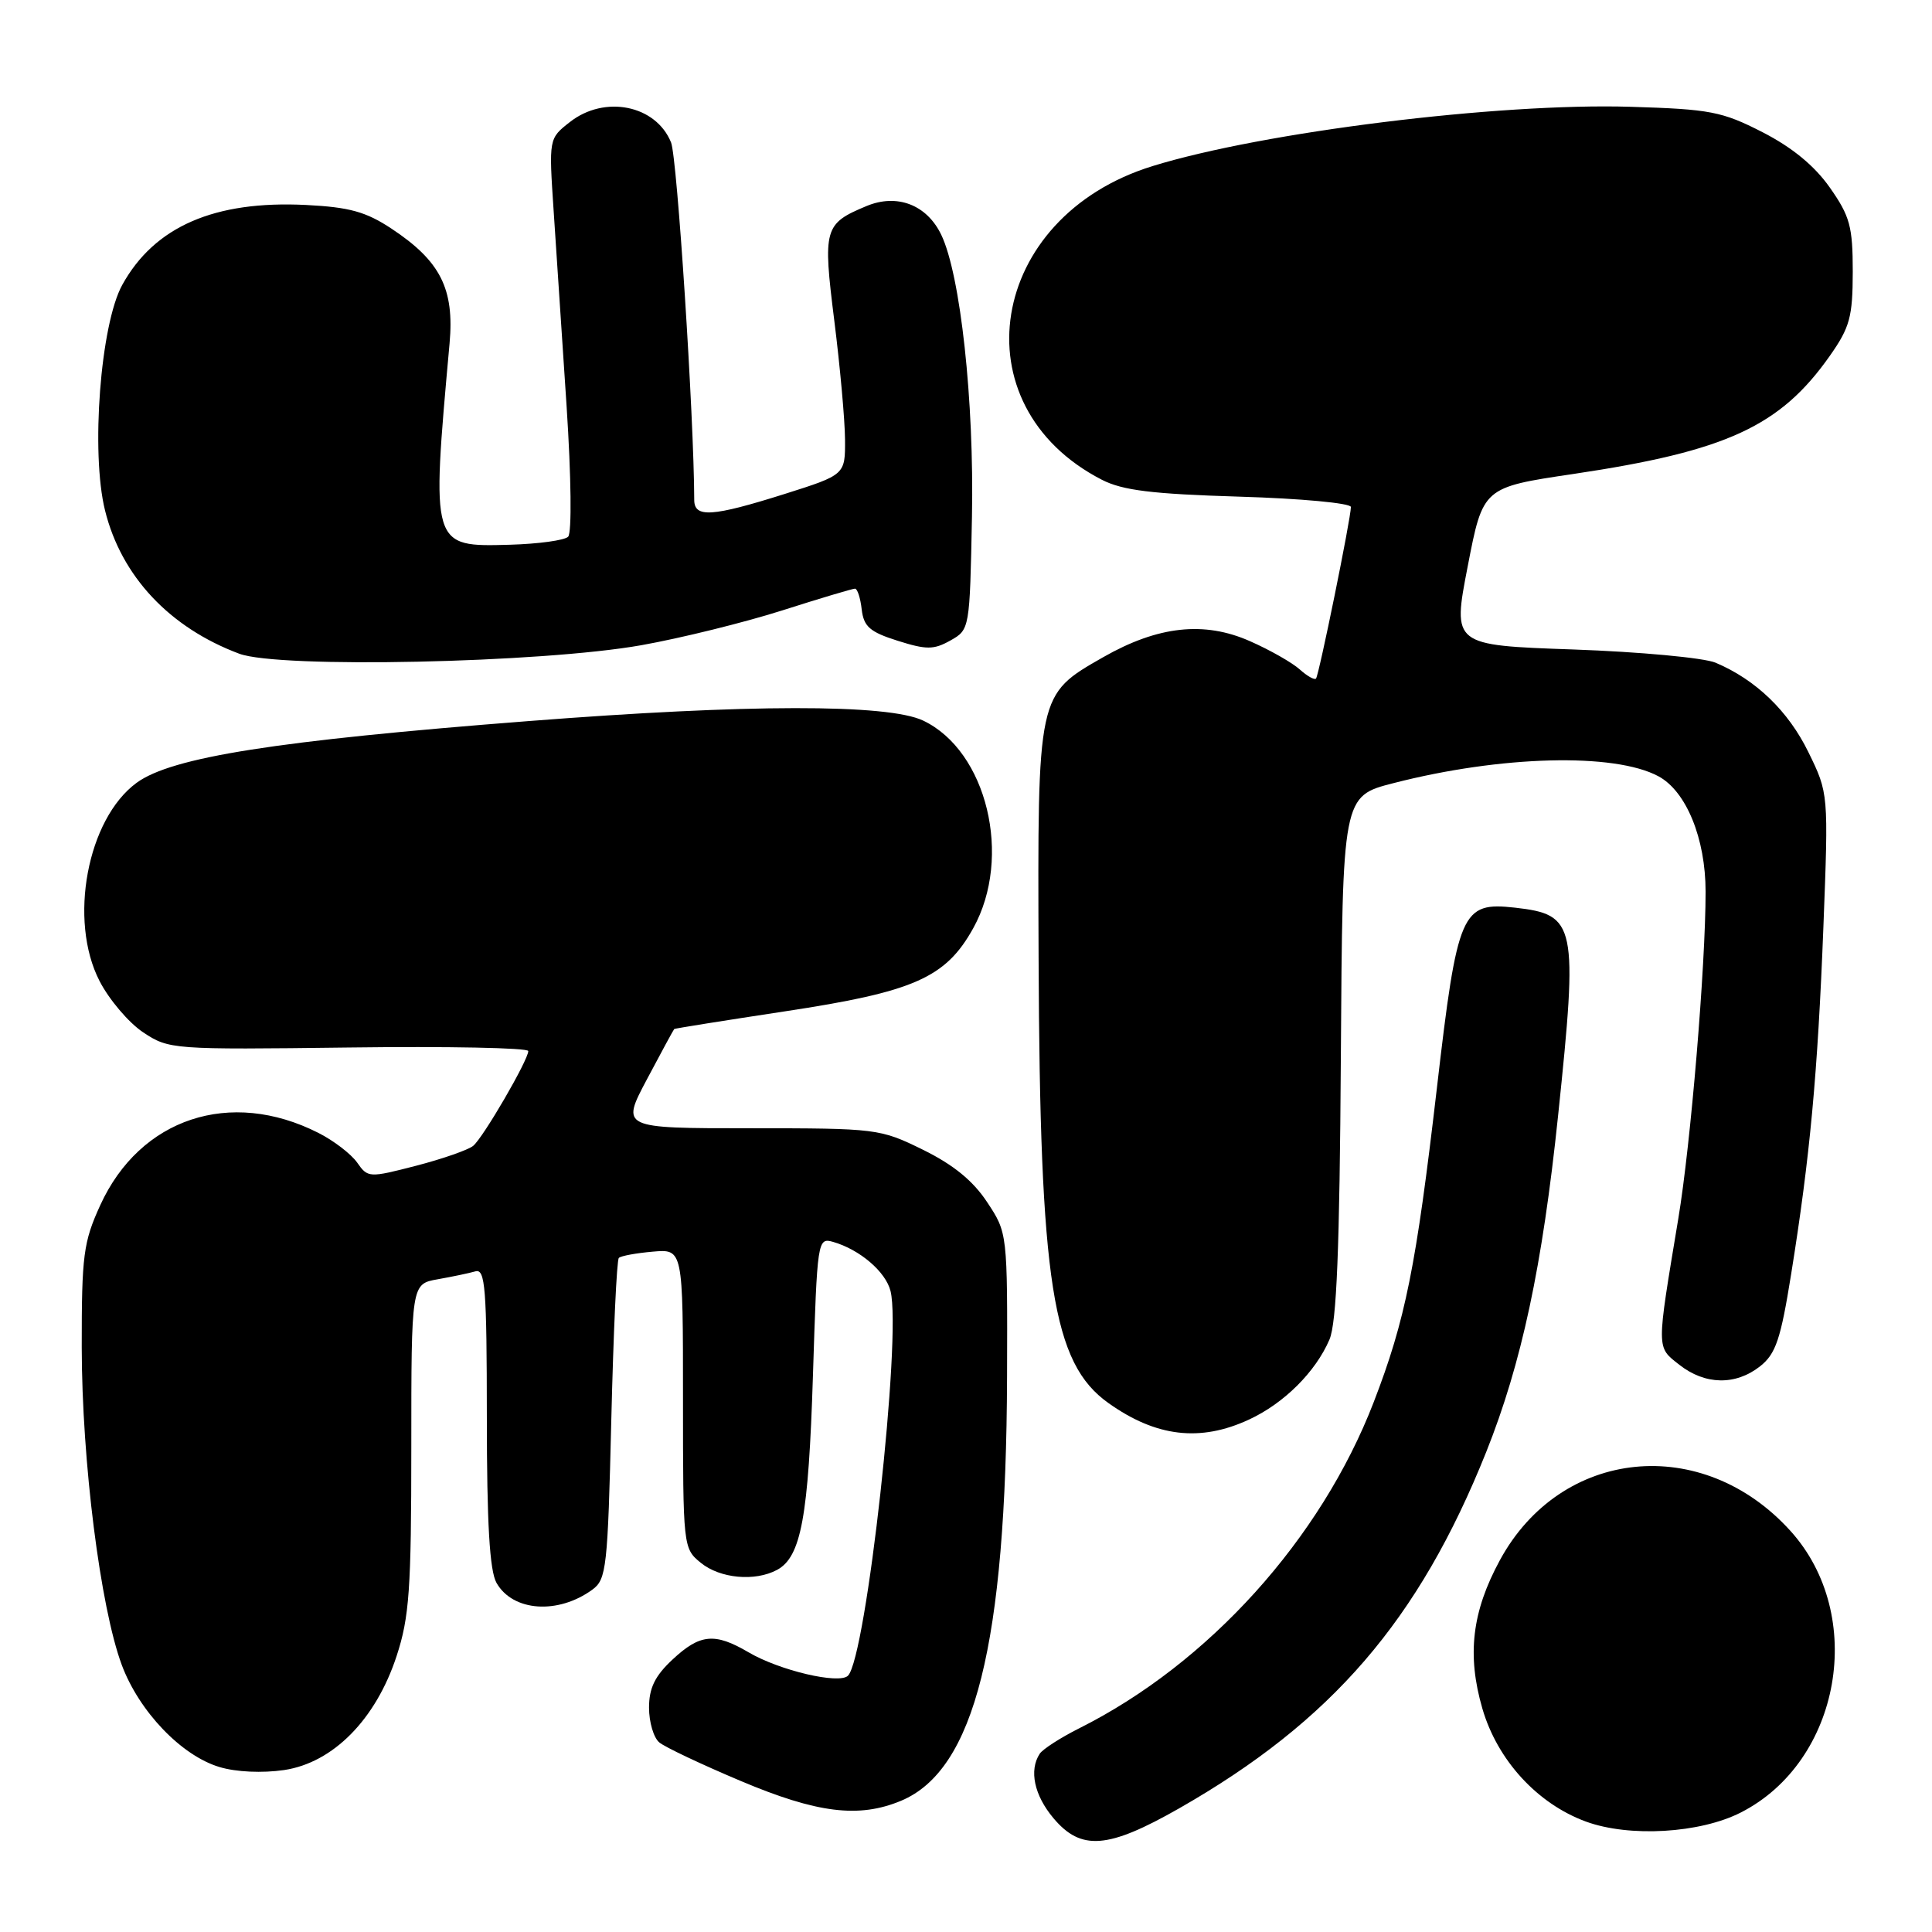 <?xml version="1.0" encoding="UTF-8" standalone="no"?>
<!DOCTYPE svg PUBLIC "-//W3C//DTD SVG 1.1//EN" "http://www.w3.org/Graphics/SVG/1.1/DTD/svg11.dtd" >
<svg xmlns="http://www.w3.org/2000/svg" xmlns:xlink="http://www.w3.org/1999/xlink" version="1.1" viewBox="0 0 256 256">
 <g >
 <path fill="currentColor"
d=" M 156.22 239.63 C 176.46 228.09 188.01 214.69 196.93 192.40 C 201.62 180.65 204.37 167.82 206.46 147.78 C 209.11 122.42 208.85 121.19 200.75 120.27 C 193.65 119.48 193.12 120.70 190.39 144.22 C 187.64 167.85 186.23 174.89 182.02 185.80 C 175.02 203.94 160.15 220.42 143.00 229.01 C 140.53 230.25 138.17 231.77 137.77 232.38 C 136.33 234.57 137.04 237.89 139.59 240.92 C 143.25 245.27 146.81 244.99 156.22 239.63 Z  M 230.68 240.16 C 243.94 233.40 247.35 214.03 237.25 202.86 C 225.59 189.95 206.84 191.84 198.75 206.72 C 195.04 213.54 194.36 219.29 196.42 226.39 C 198.41 233.23 203.69 238.99 210.12 241.36 C 215.89 243.48 225.26 242.93 230.68 240.16 Z  M 119.40 238.61 C 129.15 234.53 133.32 217.86 133.44 182.44 C 133.50 163.37 133.50 163.37 130.80 159.29 C 128.94 156.46 126.31 154.32 122.30 152.35 C 116.61 149.55 116.17 149.50 99.39 149.50 C 82.28 149.50 82.28 149.50 85.73 143.00 C 87.62 139.43 89.25 136.43 89.34 136.35 C 89.43 136.27 96.03 135.22 104.00 134.01 C 121.12 131.42 125.31 129.57 128.96 122.99 C 134.18 113.58 130.78 99.50 122.32 95.48 C 117.63 93.26 99.10 93.28 70.00 95.55 C 36.55 98.15 22.77 100.32 18.11 103.72 C 11.56 108.51 9.04 121.94 13.19 129.99 C 14.46 132.46 17.06 135.52 18.97 136.79 C 22.39 139.06 22.81 139.09 46.22 138.80 C 59.30 138.63 70.00 138.84 70.00 139.27 C 70.00 140.46 64.04 150.72 62.70 151.83 C 62.04 152.37 58.64 153.56 55.13 154.47 C 48.89 156.08 48.74 156.07 47.32 154.04 C 46.52 152.91 44.21 151.13 42.18 150.11 C 30.52 144.20 18.56 148.16 13.29 159.68 C 11.05 164.58 10.82 166.33 10.83 178.52 C 10.85 193.63 13.29 212.94 16.13 220.60 C 18.43 226.77 24.03 232.63 29.08 234.14 C 31.29 234.81 34.77 234.96 37.65 234.54 C 44.14 233.57 49.80 227.83 52.55 219.44 C 54.24 214.29 54.50 210.60 54.50 191.81 C 54.50 170.13 54.50 170.13 58.00 169.51 C 59.92 169.17 62.17 168.70 63.00 168.46 C 64.30 168.09 64.50 170.70 64.51 187.76 C 64.51 201.88 64.88 208.14 65.79 209.74 C 67.95 213.54 73.94 213.96 78.50 210.63 C 80.36 209.27 80.53 207.70 81.00 188.16 C 81.28 176.61 81.72 166.94 82.00 166.68 C 82.28 166.41 84.30 166.04 86.50 165.85 C 90.50 165.50 90.50 165.50 90.50 185.33 C 90.50 204.96 90.52 205.18 92.86 207.08 C 95.41 209.16 100.03 209.59 102.96 208.02 C 106.15 206.31 107.13 200.99 107.72 182.23 C 108.29 164.27 108.33 163.97 110.40 164.56 C 113.93 165.58 117.36 168.51 118.00 171.07 C 119.50 177.05 114.79 219.61 112.36 222.04 C 111.19 223.21 103.29 221.35 99.19 218.94 C 94.71 216.31 92.76 216.49 89.11 219.90 C 86.78 222.07 86.00 223.68 86.00 226.28 C 86.00 228.19 86.61 230.26 87.36 230.88 C 88.10 231.50 92.94 233.79 98.11 235.97 C 108.26 240.26 113.80 240.95 119.40 238.61 Z  M 165.50 188.10 C 170.13 185.96 174.32 181.79 176.16 177.50 C 177.11 175.28 177.51 165.52 177.67 140.00 C 177.89 105.50 177.89 105.50 184.64 103.77 C 198.87 100.11 213.91 99.72 219.75 102.86 C 223.44 104.84 226.00 111.11 226.00 118.15 C 226.00 127.97 224.03 151.63 222.38 161.50 C 219.47 179.02 219.46 178.43 222.52 180.84 C 225.93 183.52 229.96 183.60 233.21 181.05 C 235.30 179.40 235.95 177.49 237.34 168.80 C 239.83 153.30 240.85 142.33 241.61 122.81 C 242.29 105.12 242.29 105.12 239.62 99.66 C 236.96 94.21 232.65 90.06 227.32 87.81 C 225.77 87.16 217.29 86.37 208.48 86.06 C 192.45 85.50 192.45 85.50 194.48 75.04 C 196.50 64.58 196.50 64.58 208.50 62.80 C 228.77 59.78 235.89 56.50 242.47 47.14 C 245.12 43.37 245.49 41.99 245.50 36.01 C 245.50 30.01 245.13 28.65 242.46 24.85 C 240.43 21.96 237.47 19.53 233.53 17.51 C 228.17 14.77 226.61 14.47 216.06 14.15 C 198.51 13.62 167.33 17.49 152.71 22.01 C 130.88 28.75 126.85 53.72 146.00 63.57 C 148.75 64.98 152.64 65.46 164.25 65.81 C 172.36 66.05 179.00 66.67 179.00 67.18 C 179.00 68.68 174.77 89.46 174.38 89.91 C 174.18 90.14 173.21 89.59 172.22 88.70 C 171.23 87.81 168.27 86.12 165.63 84.96 C 159.56 82.27 153.44 82.94 146.18 87.08 C 137.43 92.08 137.48 91.86 137.62 127.00 C 137.79 170.03 139.45 180.63 146.87 185.91 C 153.19 190.41 159.04 191.10 165.50 188.10 Z  M 85.00 85.49 C 90.22 84.56 98.60 82.49 103.60 80.90 C 108.61 79.30 112.97 78.00 113.29 78.00 C 113.61 78.00 114.01 79.24 114.18 80.75 C 114.45 83.03 115.26 83.74 118.93 84.90 C 122.76 86.11 123.72 86.11 125.93 84.87 C 128.49 83.43 128.50 83.36 128.79 68.46 C 129.09 53.14 127.27 36.41 124.72 31.11 C 122.81 27.13 118.86 25.61 114.80 27.31 C 109.19 29.65 109.02 30.28 110.55 42.50 C 111.31 48.55 111.95 55.62 111.97 58.21 C 112.00 62.91 112.00 62.91 103.95 65.46 C 94.37 68.48 92.00 68.64 91.99 66.25 C 91.96 55.25 89.73 20.88 88.92 18.88 C 86.92 13.92 80.11 12.55 75.50 16.18 C 72.72 18.36 72.72 18.36 73.36 27.93 C 73.71 33.19 74.48 44.87 75.08 53.87 C 75.69 63.20 75.78 70.62 75.28 71.12 C 74.80 71.60 71.34 72.07 67.58 72.18 C 57.10 72.47 57.13 72.56 59.57 45.50 C 60.22 38.27 58.36 34.59 51.88 30.30 C 48.50 28.06 46.30 27.45 40.56 27.16 C 28.44 26.55 20.47 30.01 16.20 37.75 C 13.31 42.99 12.01 59.97 13.92 67.65 C 16.08 76.36 22.46 83.16 31.70 86.62 C 36.95 88.59 71.75 87.85 85.00 85.49 Z "/>
</g>
</svg>